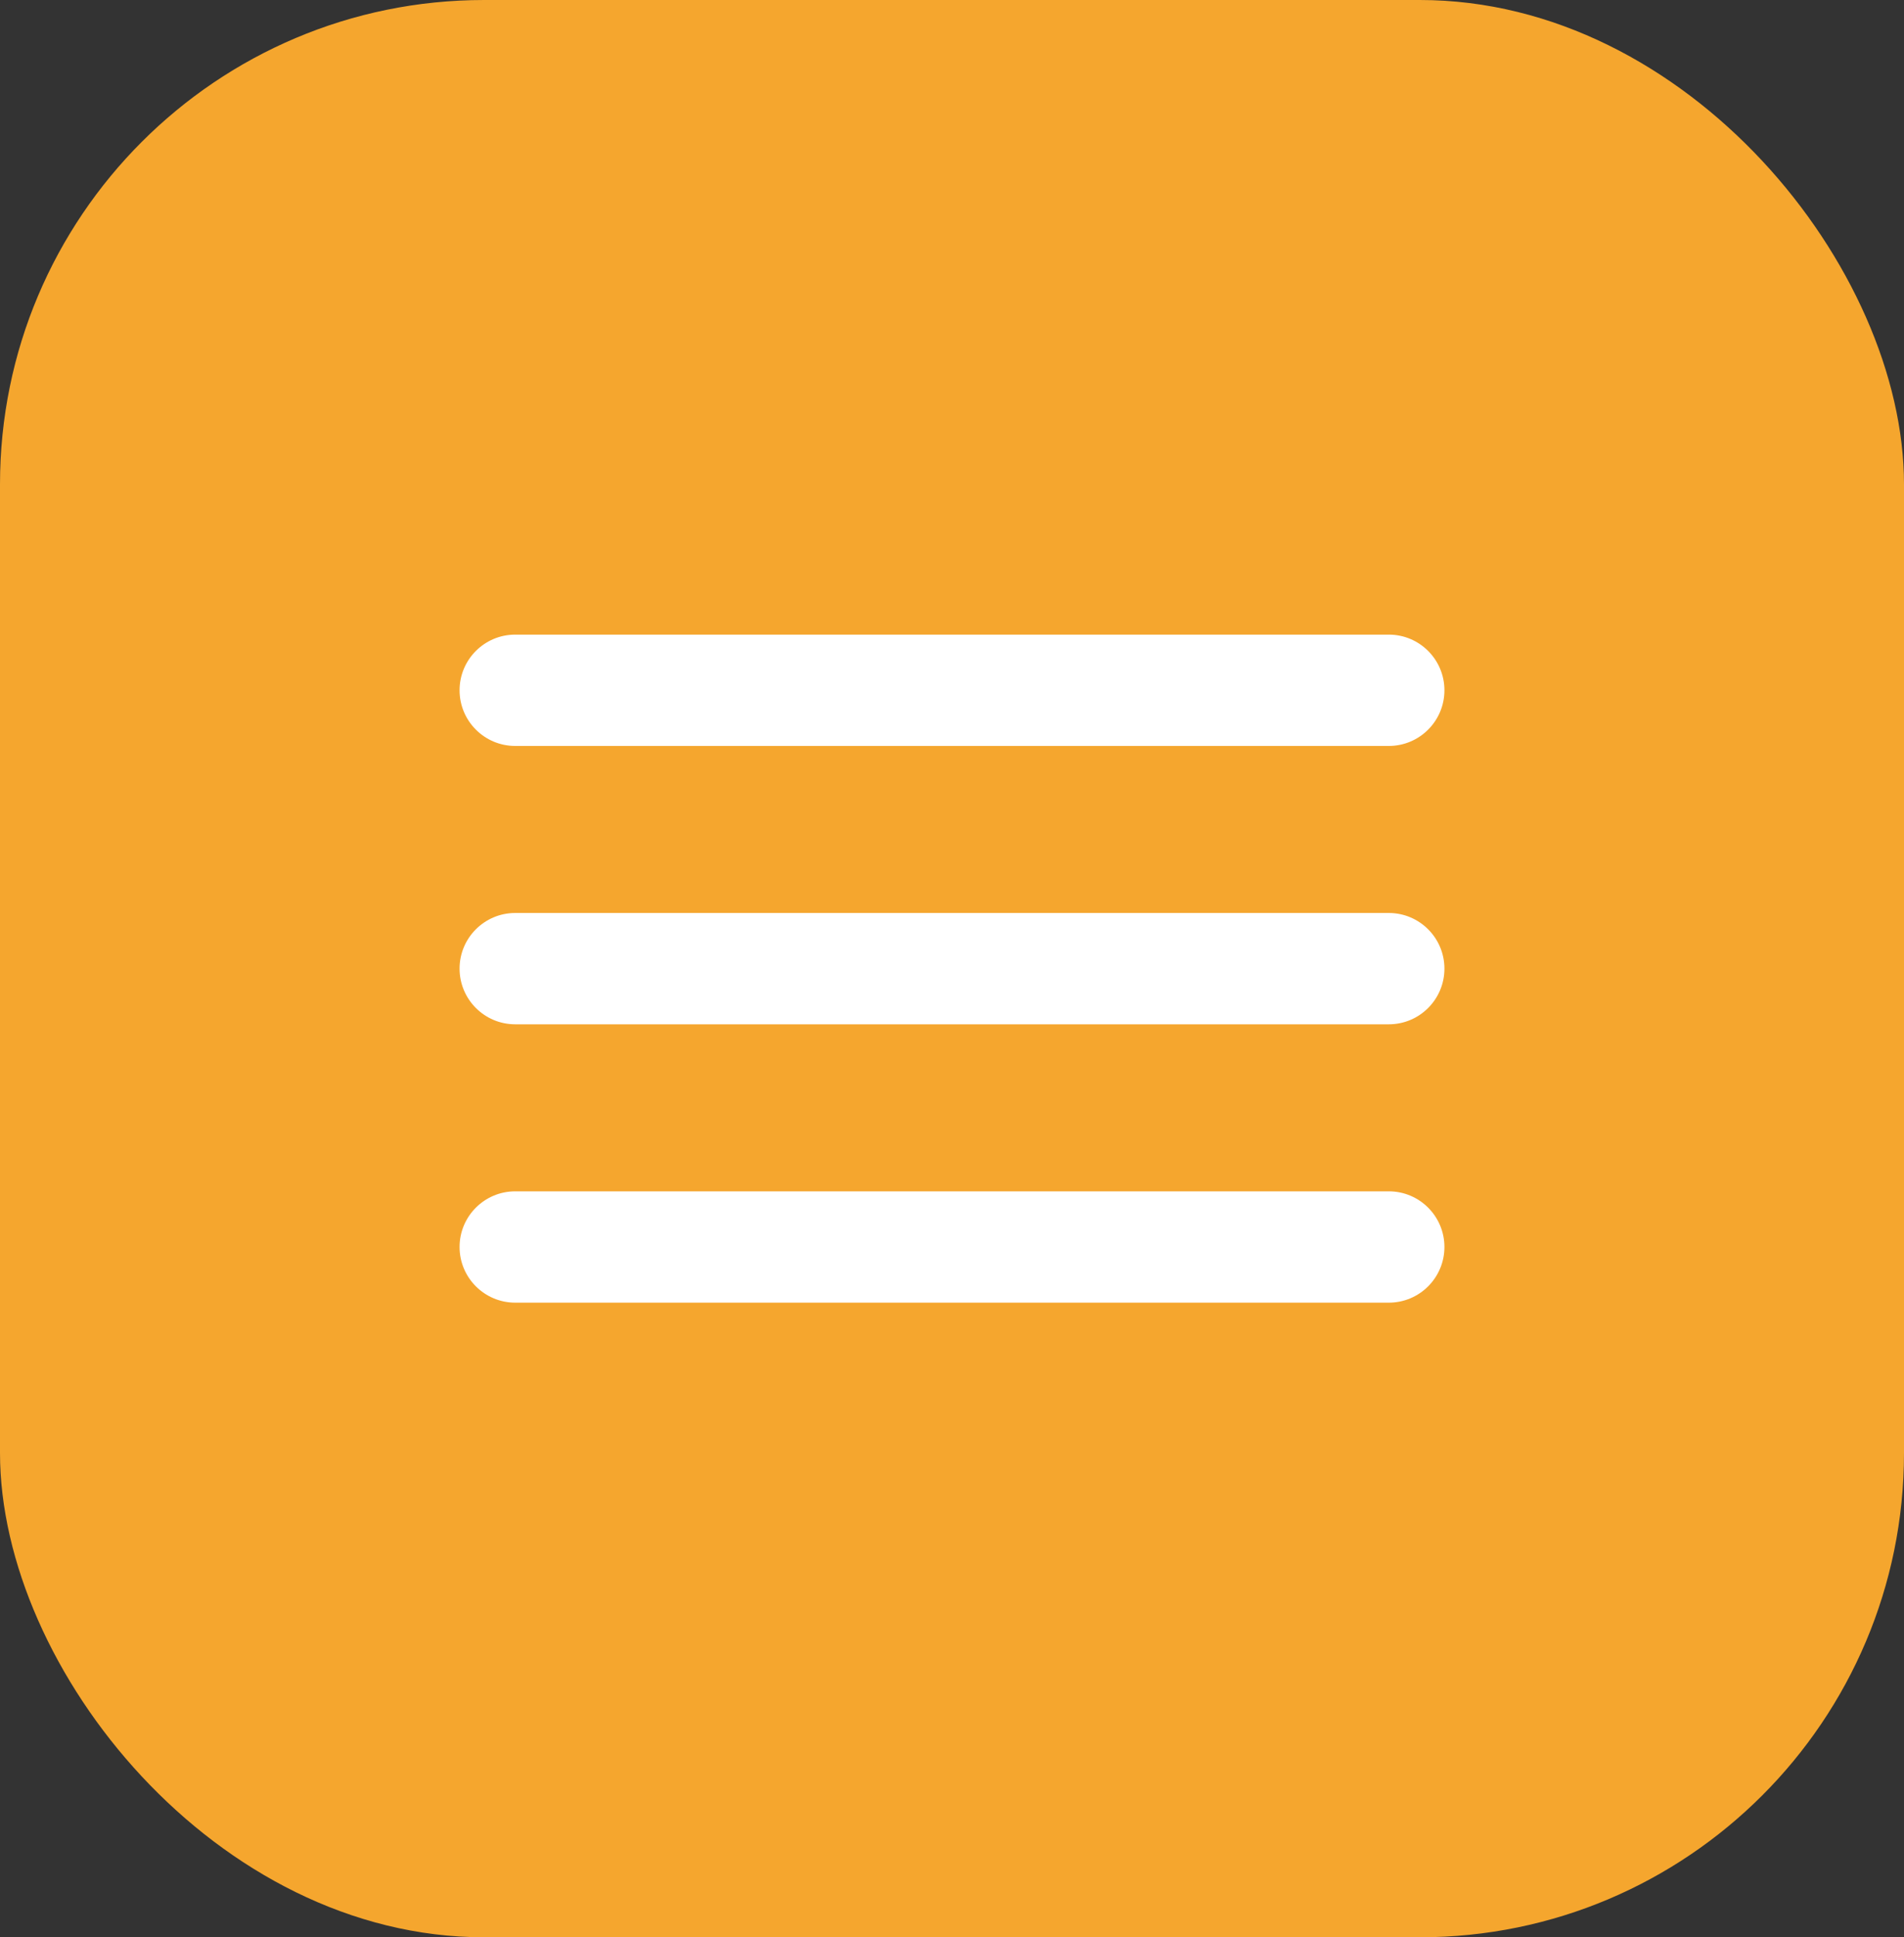 <svg width="59" height="60" viewBox="0 0 59 60" fill="none" xmlns="http://www.w3.org/2000/svg">
  <rect x="0" y="0" width="59" height="60" fill="#333333" stroke="none"/>
  <g clip-path="url(#clip0_55_10)">
    <rect width="59" height="60" rx="15" fill="#F5A62E"/>
    <path d="M14.241 38.621C14.241 39.573 15.013 40.345 15.966 40.345H43.035C43.987 40.345 44.759 39.573 44.759 38.621C44.759 37.669 43.987 36.897 43.035 36.897H15.966C15.013 36.897 14.241 37.669 14.241 38.621ZM14.241 30C14.241 30.952 15.013 31.724 15.966 31.724H43.035C43.987 31.724 44.759 30.952 44.759 30C44.759 29.048 43.987 28.276 43.035 28.276H15.966C15.013 28.276 14.241 29.048 14.241 30ZM15.966 19.655C15.013 19.655 14.241 20.427 14.241 21.379C14.241 22.331 15.013 23.103 15.966 23.103H43.035C43.987 23.103 44.759 22.331 44.759 21.379C44.759 20.427 43.987 19.655 43.035 19.655H15.966Z" fill="white"/>
  </g>
  <defs>
    <clipPath id="clip0_55_10">
      <rect width="59" height="60" rx="15" fill="white"/>
    </clipPath>
  </defs>
</svg>